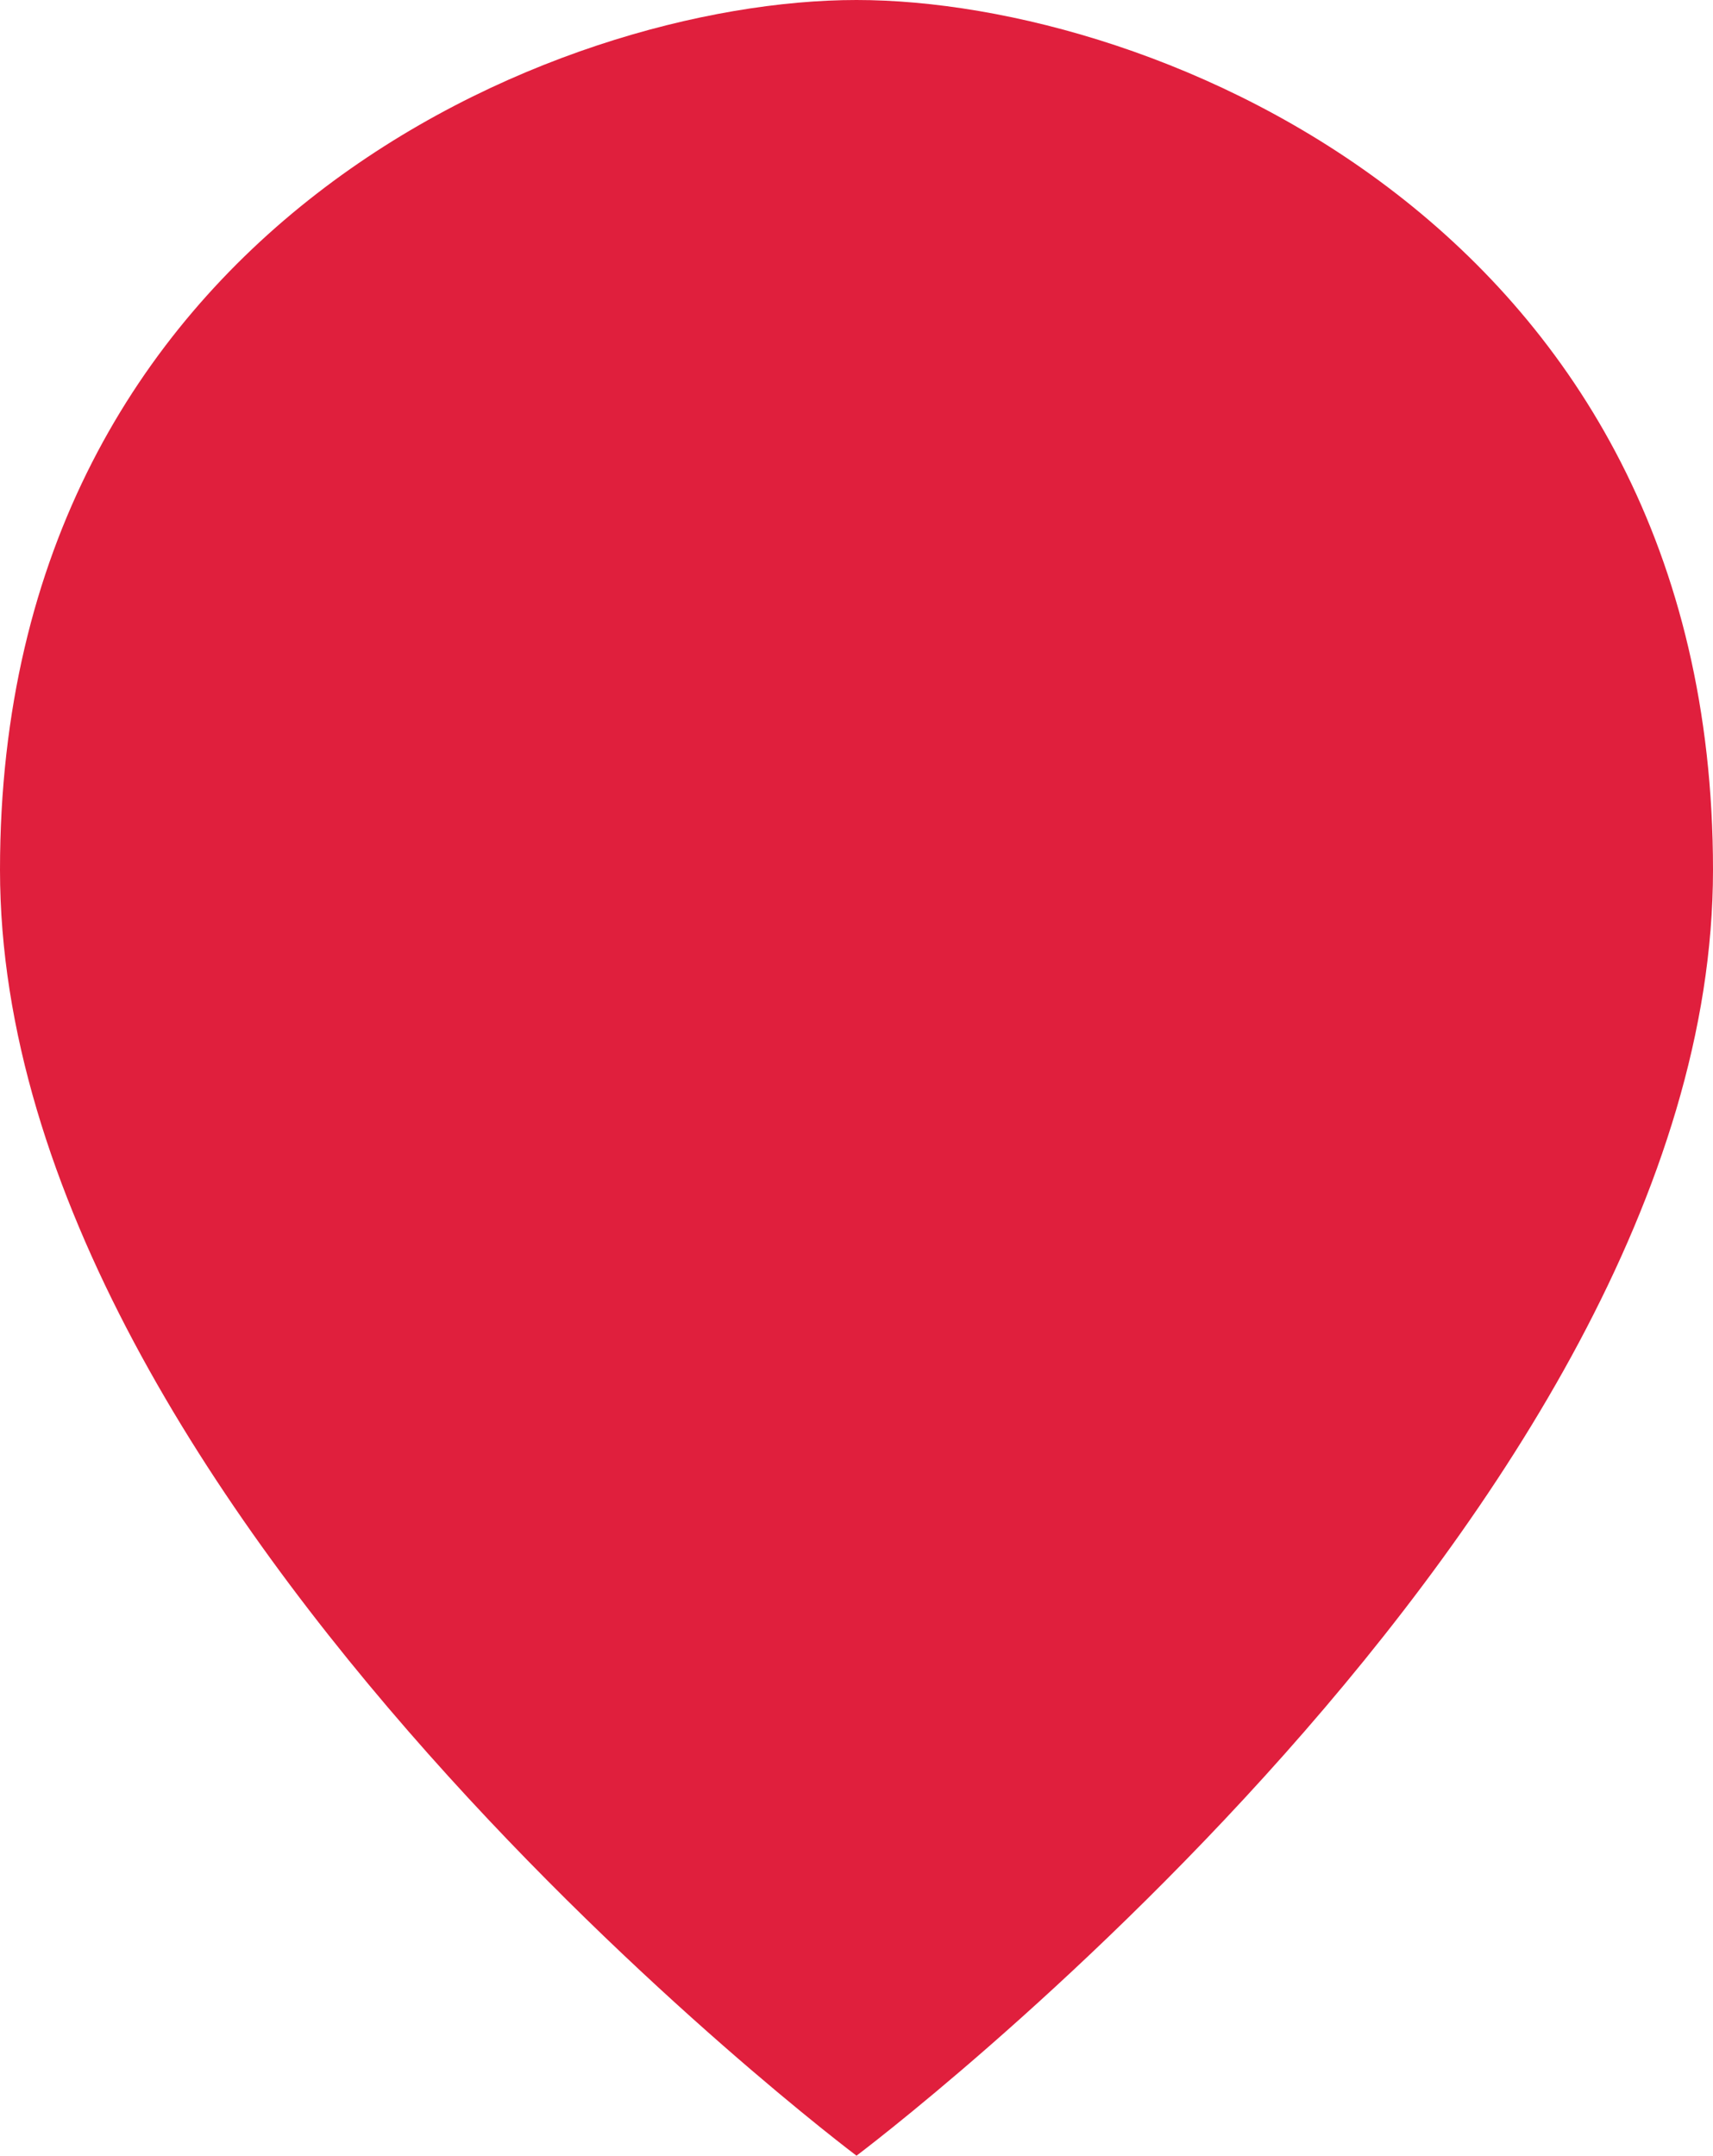<svg width="58" height="73" viewBox="0 0 58 73" fill="none" xmlns="http://www.w3.org/2000/svg">
<path d="M29 0C18.913 0 0 7.684 0 29.456C0 51.228 29 73 29 73C29 73 58 51.228 58 29.456C58 7.684 39.087 0 29 0Z" fill="#E01F3D"/>
</svg>
